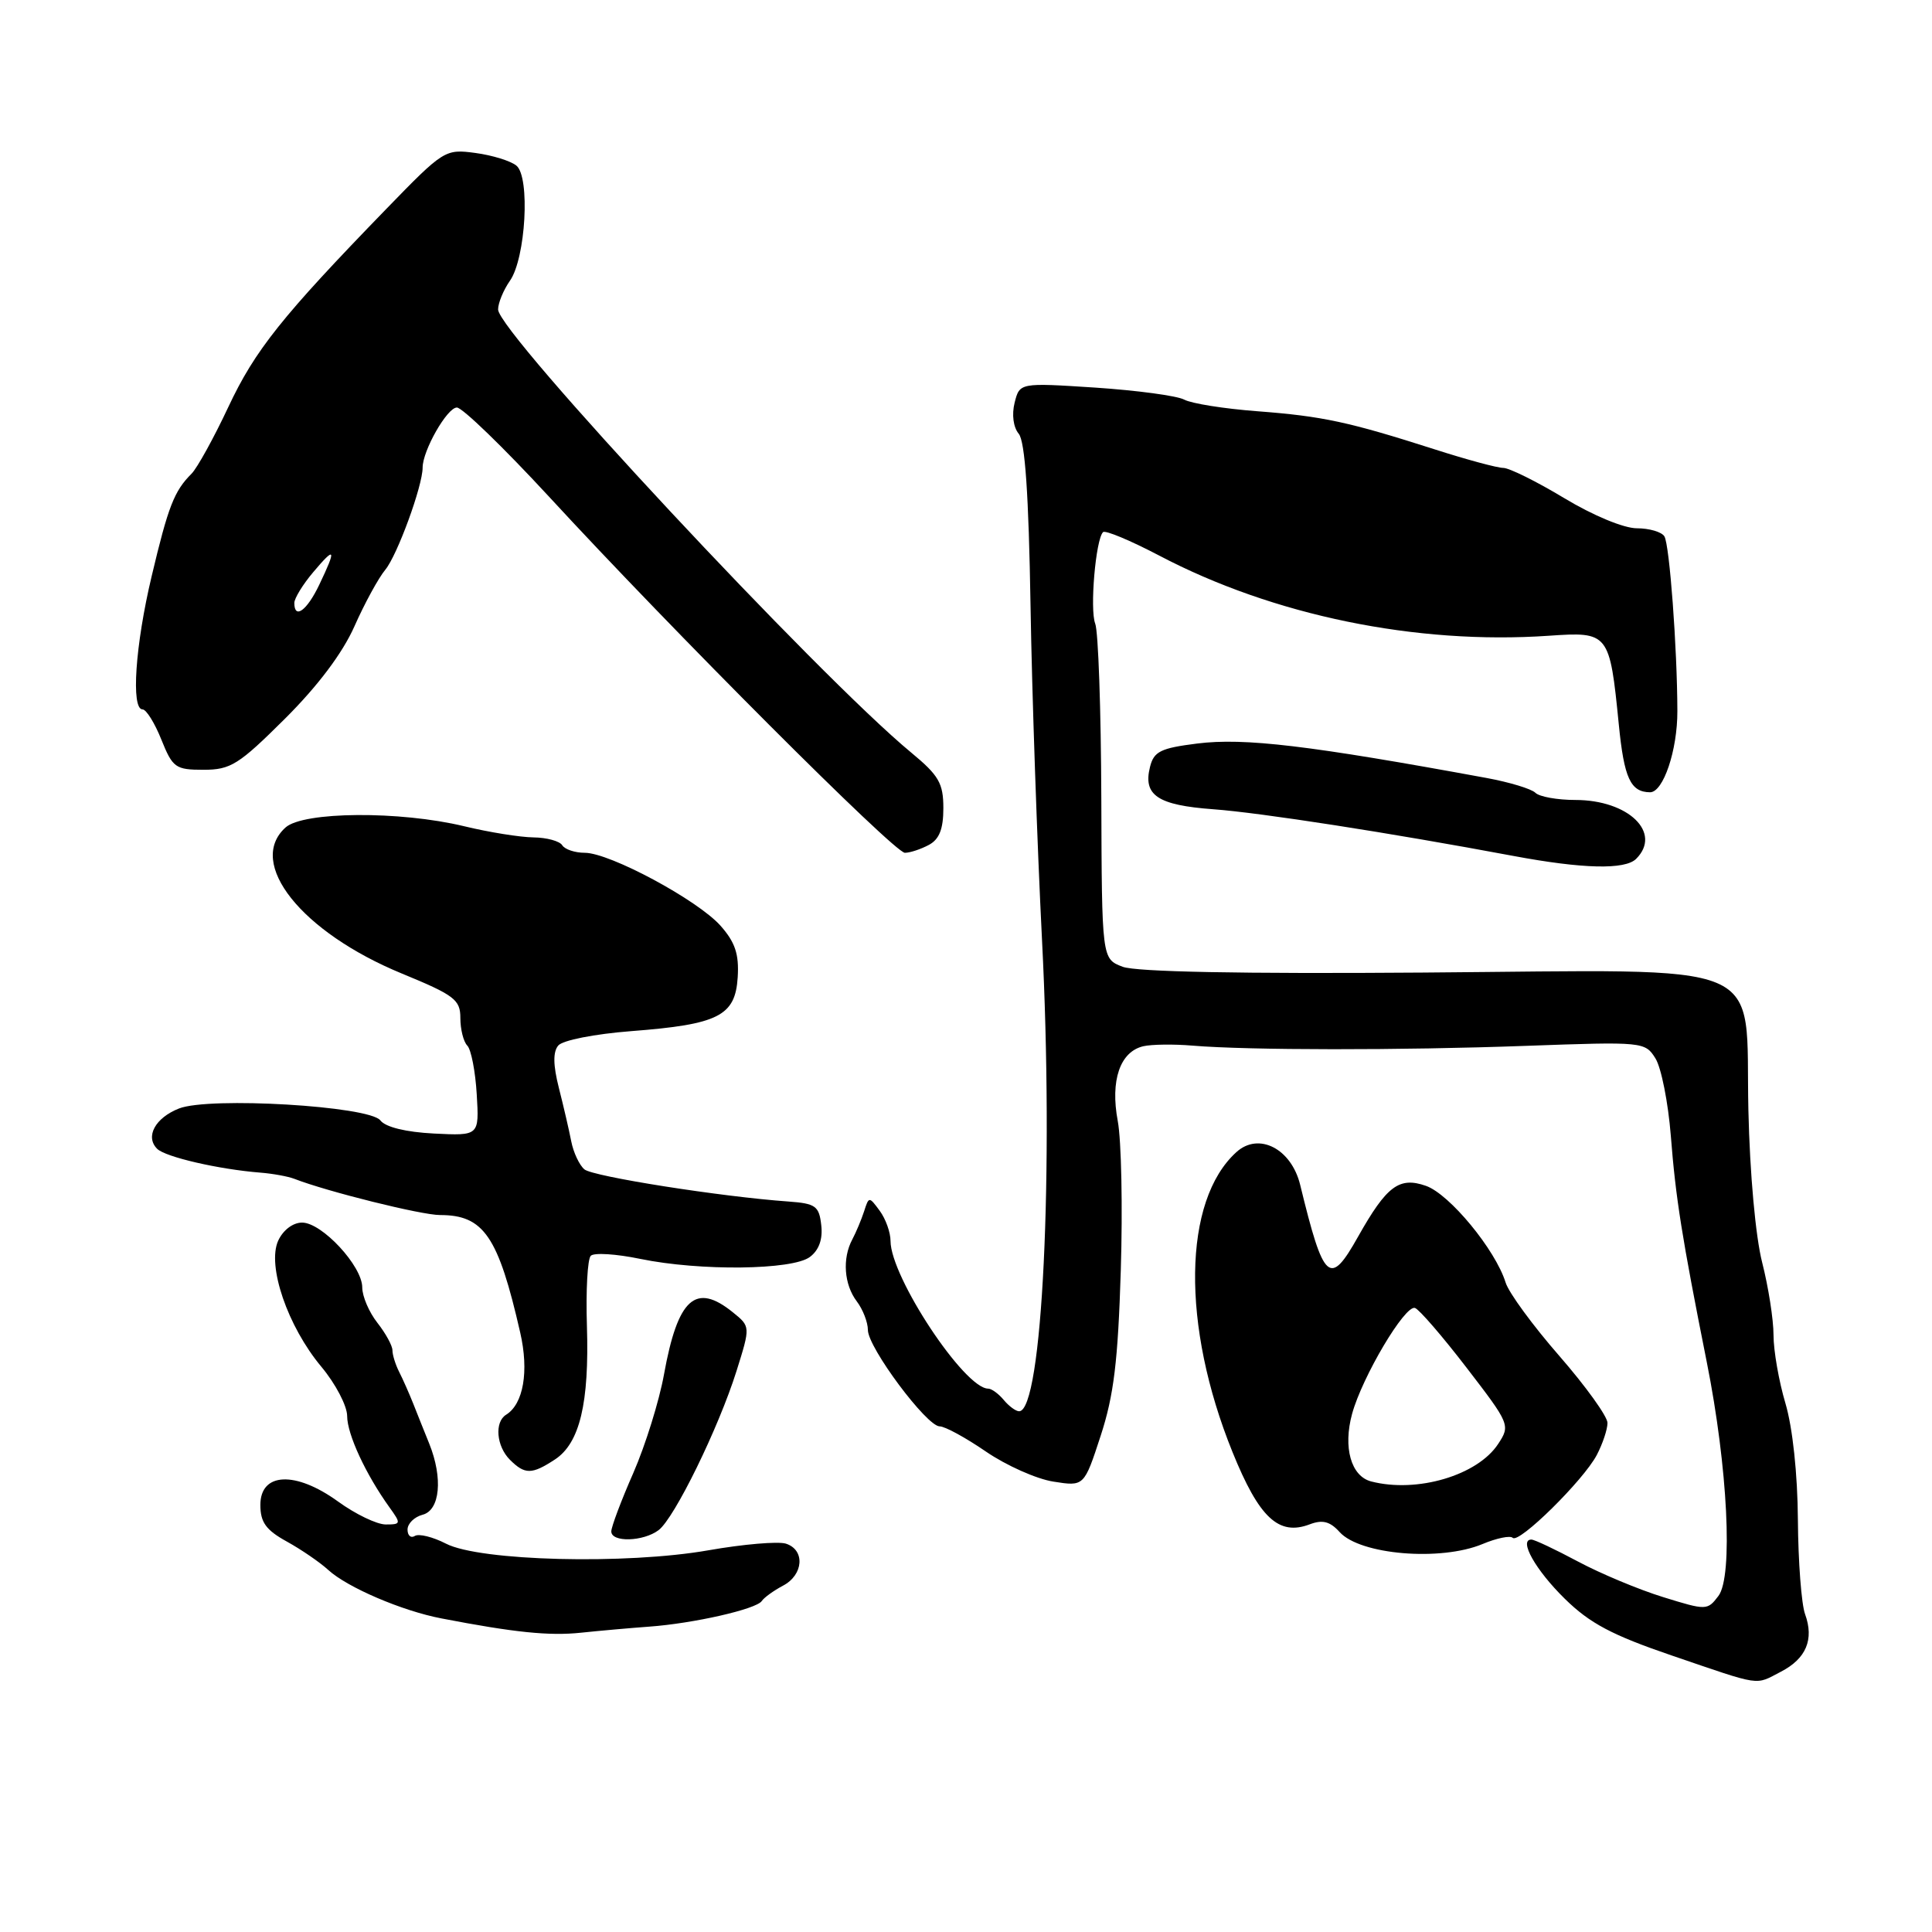 <?xml version="1.0" encoding="UTF-8" standalone="no"?>
<!DOCTYPE svg PUBLIC "-//W3C//DTD SVG 1.1//EN" "http://www.w3.org/Graphics/SVG/1.1/DTD/svg11.dtd" >
<svg xmlns="http://www.w3.org/2000/svg" xmlns:xlink="http://www.w3.org/1999/xlink" version="1.1" viewBox="0 0 256 256">
 <g >
 <path fill="currentColor"
d=" M 235.98 221.51 C 239.33 219.78 240.40 217.23 239.18 213.88 C 238.70 212.57 238.27 206.95 238.23 201.38 C 238.19 195.30 237.53 189.15 236.58 185.95 C 235.71 183.03 235.00 178.96 235.00 176.90 C 235.00 174.84 234.32 170.52 233.50 167.30 C 232.62 163.86 231.86 155.50 231.67 147.08 C 231.22 126.81 235.30 128.53 188.59 128.87 C 164.48 129.05 150.54 128.78 148.75 128.10 C 146.00 127.05 146.00 127.05 145.93 105.77 C 145.89 94.07 145.53 83.66 145.12 82.63 C 144.39 80.75 145.18 71.49 146.16 70.51 C 146.45 70.22 149.79 71.62 153.59 73.61 C 168.71 81.56 187.65 85.45 205.23 84.24 C 213.18 83.69 213.29 83.83 214.50 96.00 C 215.20 103.11 216.05 104.95 218.63 104.98 C 220.39 105.01 222.28 99.40 222.26 94.21 C 222.24 85.81 221.22 72.17 220.54 71.07 C 220.18 70.48 218.53 70.00 216.89 70.00 C 215.16 70.00 211.07 68.30 207.26 66.00 C 203.61 63.80 199.98 62.00 199.19 62.00 C 198.41 62.00 194.33 60.90 190.13 59.55 C 178.73 55.90 175.27 55.15 166.58 54.49 C 162.22 54.16 157.87 53.47 156.91 52.95 C 155.95 52.44 150.66 51.73 145.14 51.36 C 135.11 50.71 135.11 50.71 134.44 53.37 C 134.05 54.94 134.27 56.62 134.99 57.48 C 135.82 58.49 136.31 65.50 136.55 80.22 C 136.74 91.92 137.43 111.85 138.07 124.50 C 139.65 155.35 138.11 187.00 135.04 187.00 C 134.60 187.00 133.68 186.32 133.00 185.50 C 132.32 184.68 131.39 184.00 130.94 184.00 C 127.79 184.00 118.01 169.21 118.00 164.44 C 118.00 163.31 117.36 161.51 116.57 160.44 C 115.16 158.52 115.13 158.53 114.50 160.50 C 114.14 161.60 113.44 163.28 112.93 164.24 C 111.59 166.75 111.84 170.21 113.53 172.44 C 114.34 173.51 115.00 175.22 115.00 176.23 C 115.00 178.55 122.79 189.00 124.51 189.00 C 125.21 189.00 127.96 190.50 130.64 192.34 C 133.31 194.17 137.33 195.97 139.57 196.32 C 143.65 196.97 143.65 196.97 145.85 190.23 C 147.59 184.90 148.14 180.34 148.51 168.35 C 148.77 160.02 148.59 151.10 148.11 148.55 C 147.10 143.16 148.41 139.35 151.50 138.63 C 152.60 138.38 155.53 138.34 158.00 138.55 C 165.44 139.17 185.52 139.19 202.23 138.58 C 217.74 138.02 217.98 138.04 219.36 140.25 C 220.13 141.49 221.04 146.09 221.39 150.47 C 222.04 158.79 222.85 163.88 226.16 180.50 C 228.94 194.43 229.66 208.89 227.70 211.47 C 226.24 213.40 226.10 213.40 220.36 211.62 C 217.13 210.62 212.06 208.50 209.07 206.90 C 206.09 205.31 203.32 204.00 202.92 204.00 C 201.19 204.00 203.48 208.06 207.35 211.85 C 210.66 215.10 213.60 216.66 221.51 219.36 C 233.61 223.49 232.48 223.32 235.98 221.51 Z  M 86.00 215.54 C 91.87 215.12 100.24 213.22 100.94 212.14 C 101.25 211.68 102.51 210.77 103.75 210.11 C 106.48 208.68 106.71 205.36 104.13 204.54 C 103.10 204.22 98.49 204.61 93.88 205.42 C 82.95 207.34 63.55 206.85 59.09 204.54 C 57.36 203.65 55.50 203.19 54.97 203.52 C 54.44 203.85 54.00 203.47 54.00 202.68 C 54.00 201.88 54.90 201.00 56.00 200.71 C 58.31 200.11 58.71 195.85 56.88 191.30 C 56.26 189.76 55.30 187.38 54.76 186.00 C 54.21 184.62 53.37 182.72 52.88 181.76 C 52.40 180.81 52.00 179.53 52.00 178.92 C 52.00 178.31 51.10 176.67 50.00 175.27 C 48.90 173.87 48.00 171.77 48.00 170.59 C 48.00 167.75 42.66 162.00 40.03 162.00 C 38.81 162.00 37.51 162.99 36.86 164.40 C 35.36 167.71 38.11 175.75 42.58 181.10 C 44.46 183.35 46.00 186.29 46.00 187.63 C 46.00 190.05 48.47 195.37 51.62 199.75 C 53.16 201.89 53.14 202.00 51.11 202.00 C 49.94 202.00 47.09 200.63 44.78 198.95 C 39.15 194.88 34.50 195.09 34.50 199.41 C 34.50 201.71 35.24 202.74 38.00 204.26 C 39.92 205.32 42.40 207.02 43.50 208.03 C 46.02 210.34 53.27 213.45 58.50 214.45 C 68.14 216.31 72.79 216.79 77.00 216.34 C 79.47 216.08 83.53 215.72 86.00 215.54 Z  M 196.45 204.59 C 198.31 203.81 200.11 203.44 200.44 203.77 C 201.26 204.59 209.81 196.16 211.58 192.80 C 212.36 191.31 213.00 189.40 213.00 188.54 C 213.00 187.69 210.13 183.70 206.63 179.68 C 203.12 175.66 199.91 171.28 199.50 169.94 C 198.16 165.61 192.07 158.22 188.94 157.13 C 185.40 155.89 183.74 157.14 179.96 163.85 C 176.20 170.55 175.41 169.85 172.28 157.00 C 171.11 152.20 166.78 149.98 163.83 152.66 C 156.73 159.08 156.51 175.62 163.31 192.40 C 166.84 201.12 169.43 203.55 173.55 201.98 C 175.24 201.34 176.23 201.59 177.51 203.01 C 180.23 206.02 190.89 206.91 196.45 204.59 Z  M 87.27 202.75 C 89.38 201.15 95.22 189.21 97.60 181.64 C 99.44 175.77 99.44 175.77 97.11 173.89 C 92.17 169.89 89.81 172.02 87.98 182.13 C 87.35 185.63 85.52 191.50 83.92 195.17 C 82.31 198.83 81.00 202.32 81.00 202.92 C 81.00 204.40 85.24 204.28 87.27 202.75 Z  M 73.53 193.39 C 76.82 191.23 78.09 185.94 77.77 175.68 C 77.62 171.00 77.85 166.83 78.28 166.40 C 78.71 165.96 81.66 166.15 84.84 166.81 C 92.75 168.44 105.02 168.30 107.32 166.55 C 108.52 165.65 109.04 164.19 108.82 162.34 C 108.54 159.81 108.07 159.47 104.50 159.21 C 95.58 158.58 78.58 155.90 77.44 154.95 C 76.77 154.39 75.98 152.71 75.69 151.22 C 75.40 149.72 74.66 146.54 74.05 144.14 C 73.29 141.14 73.26 139.39 73.97 138.54 C 74.55 137.84 78.76 137.01 83.65 136.63 C 95.21 135.74 97.43 134.62 97.75 129.49 C 97.94 126.42 97.41 124.85 95.47 122.66 C 92.43 119.25 80.80 113.00 77.49 113.00 C 76.18 113.00 74.84 112.55 74.50 112.00 C 74.16 111.45 72.45 110.98 70.69 110.96 C 68.94 110.94 64.80 110.28 61.50 109.48 C 52.99 107.43 40.19 107.52 37.83 109.65 C 32.63 114.36 39.94 123.52 53.25 129.00 C 60.22 131.87 61.00 132.46 61.00 134.89 C 61.00 136.38 61.41 138.03 61.92 138.55 C 62.43 139.07 62.99 141.97 63.17 145.00 C 63.50 150.50 63.50 150.50 57.50 150.20 C 53.78 150.01 51.08 149.35 50.40 148.46 C 48.94 146.55 27.74 145.30 23.72 146.88 C 20.57 148.12 19.21 150.61 20.82 152.22 C 21.91 153.31 28.97 154.94 34.50 155.38 C 36.15 155.51 38.17 155.88 39.00 156.20 C 43.34 157.89 55.87 161.01 58.32 161.00 C 64.10 161.00 66.02 163.81 68.93 176.57 C 70.11 181.70 69.36 186.04 67.06 187.46 C 65.50 188.43 65.77 191.63 67.57 193.43 C 69.55 195.40 70.46 195.40 73.53 193.39 Z  M 216.80 113.80 C 220.26 110.34 215.78 106.00 208.74 106.00 C 206.35 106.00 203.97 105.57 203.45 105.05 C 202.93 104.53 200.03 103.65 197.00 103.09 C 173.44 98.76 164.89 97.74 158.65 98.52 C 153.78 99.13 152.89 99.57 152.38 101.63 C 151.44 105.38 153.40 106.69 160.76 107.23 C 167.04 107.69 184.16 110.35 200.50 113.41 C 209.74 115.14 215.33 115.27 216.80 113.80 Z  M 123.07 111.96 C 124.46 111.22 125.00 109.86 125.00 107.09 C 125.00 103.78 124.40 102.75 120.75 99.73 C 108.45 89.58 66.00 44.05 66.00 41.01 C 66.00 40.15 66.71 38.43 67.57 37.20 C 69.66 34.22 70.27 23.47 68.43 21.95 C 67.69 21.33 65.24 20.57 63.00 20.27 C 58.98 19.73 58.79 19.85 51.21 27.66 C 37.33 41.96 33.79 46.40 30.25 53.94 C 28.33 58.03 26.14 62.00 25.38 62.77 C 23.08 65.06 22.29 67.10 20.10 76.33 C 17.92 85.48 17.34 94.00 18.89 94.00 C 19.38 94.00 20.50 95.80 21.38 98.00 C 22.88 101.73 23.25 102.00 26.97 102.00 C 30.56 102.00 31.64 101.32 37.74 95.25 C 42.12 90.89 45.38 86.55 46.96 83.00 C 48.30 79.97 50.14 76.60 51.05 75.50 C 52.64 73.58 56.00 64.39 56.00 61.96 C 56.00 59.70 59.25 54.00 60.54 54.00 C 61.26 54.00 66.72 59.29 72.68 65.74 C 89.16 83.63 118.51 113.00 119.90 113.00 C 120.58 113.00 122.00 112.53 123.07 111.96 Z  M 181.69 196.30 C 179.02 195.61 177.94 191.80 179.16 187.34 C 180.51 182.42 186.16 172.89 187.49 173.31 C 188.04 173.49 191.12 177.05 194.33 181.23 C 200.06 188.68 200.14 188.86 198.52 191.32 C 195.79 195.50 187.76 197.87 181.69 196.30 Z  M 39.00 79.89 C 39.00 79.29 40.12 77.45 41.50 75.82 C 44.44 72.33 44.61 72.66 42.31 77.47 C 40.68 80.90 39.00 82.13 39.00 79.89 Z "/>
</g>
</svg>